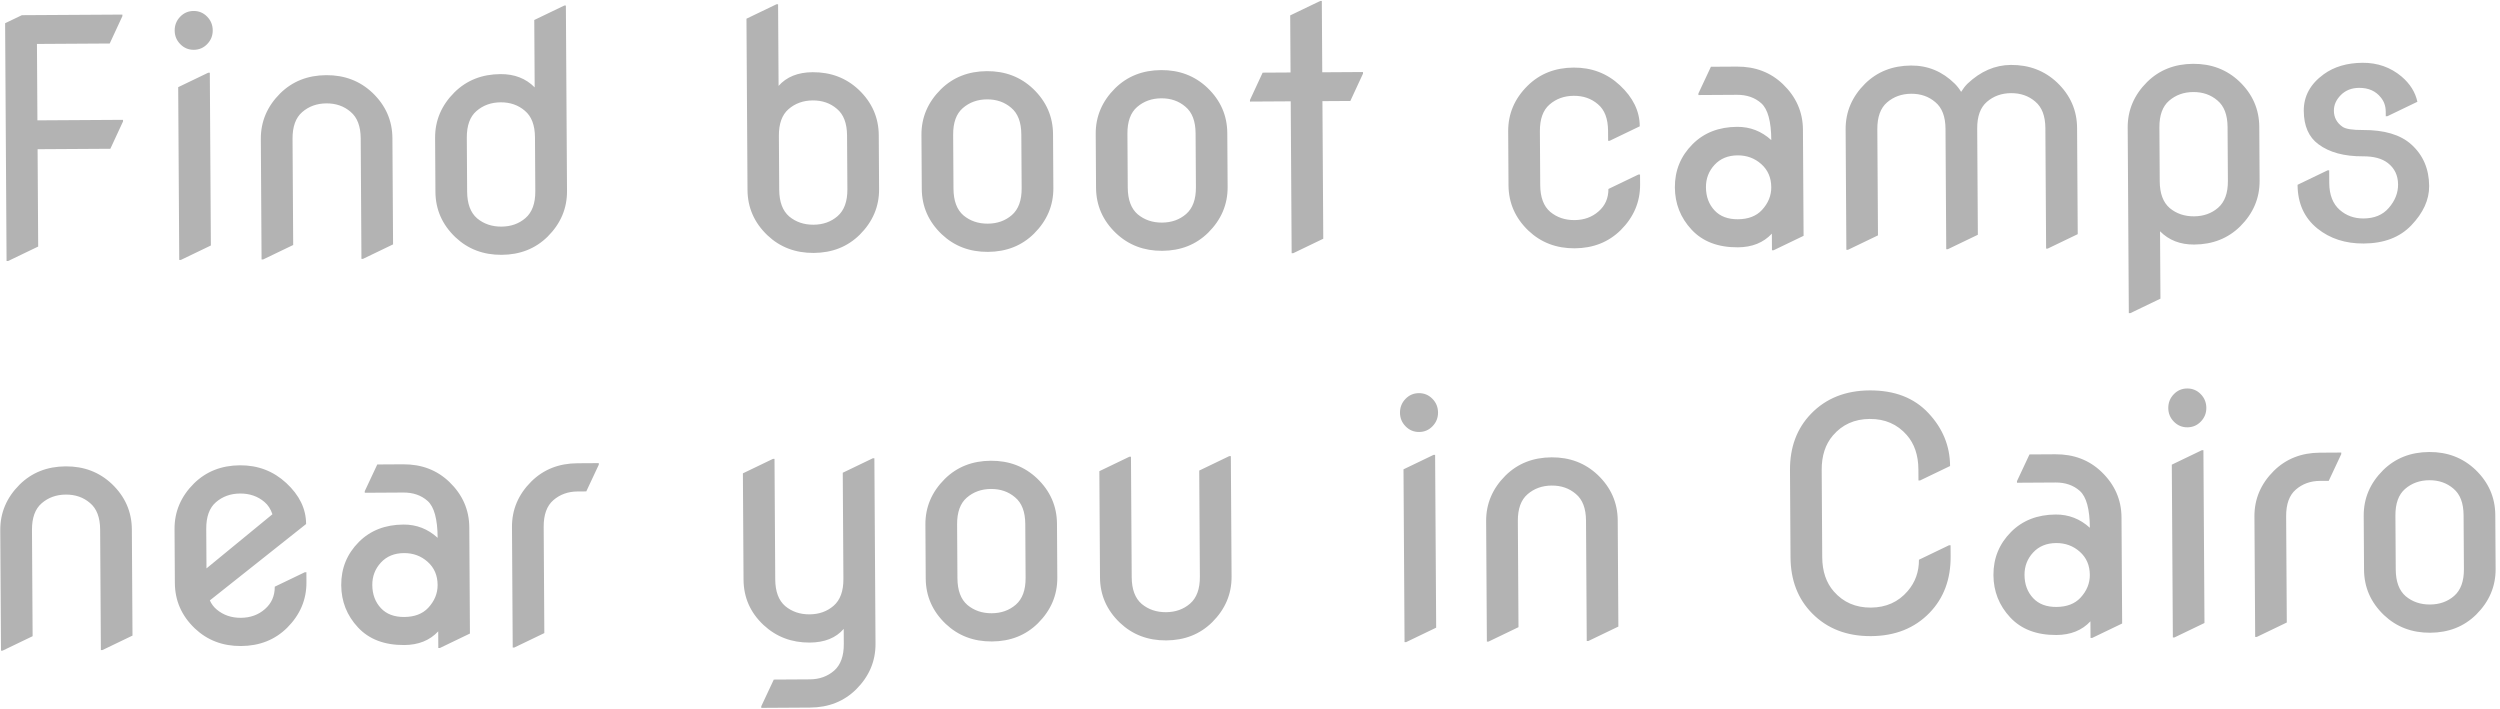 <svg width="462" height="131" viewBox="0 0 462 131" fill="none" xmlns="http://www.w3.org/2000/svg">
<path d="M1.213 48.234L0.946 4.29L4.042 2.806L22.616 2.693L22.618 2.986L20.276 8.039L6.828 8.121L6.914 22.242L22.734 22.146L22.736 22.439L20.394 27.492L6.947 27.574L7.056 45.562L1.506 48.232L1.213 48.234ZM33.322 8.165C32.634 7.466 32.287 6.629 32.281 5.652C32.275 4.656 32.612 3.804 33.291 3.097C33.97 2.39 34.798 2.033 35.775 2.027C36.751 2.021 37.584 2.368 38.271 3.067C38.959 3.766 39.306 4.613 39.312 5.609C39.318 6.586 38.981 7.428 38.302 8.135C37.623 8.842 36.795 9.199 35.818 9.205C34.842 9.211 34.01 8.864 33.322 8.165ZM33.124 48.04L32.931 16.107L38.481 13.437L38.774 13.435L38.968 45.368L33.417 48.038L33.124 48.04ZM48.337 47.948L48.202 25.683C48.183 22.46 49.377 19.65 51.784 17.253C54.036 15.032 56.871 13.911 60.289 13.89C63.668 13.87 66.516 14.956 68.834 17.149C71.27 19.478 72.498 22.273 72.518 25.535L72.638 45.163L67.087 47.834L66.794 47.836L66.659 25.57C66.645 23.325 66.02 21.688 64.783 20.66C63.566 19.613 62.078 19.094 60.321 19.105C58.563 19.116 57.072 19.652 55.848 20.714C54.643 21.757 54.048 23.401 54.062 25.647L54.181 45.276L48.63 47.946L48.337 47.948ZM86.327 35.412C86.341 37.658 86.956 39.305 88.173 40.352C89.41 41.38 90.907 41.888 92.665 41.878C94.423 41.867 95.904 41.34 97.109 40.298C98.333 39.236 98.938 37.582 98.924 35.336L98.864 25.375C98.85 23.129 98.225 21.492 96.988 20.464C95.771 19.417 94.283 18.899 92.526 18.909C90.768 18.92 89.277 19.456 88.053 20.519C86.848 21.561 86.253 23.205 86.266 25.451L86.327 35.412ZM80.468 35.448L80.407 25.487C80.388 22.264 81.582 19.454 83.989 17.057C86.241 14.836 89.076 13.715 92.494 13.695C95.072 13.679 97.177 14.496 98.808 16.146L98.732 3.696L104.282 1.025L104.575 1.023L104.784 35.3C104.803 38.523 103.609 41.333 101.202 43.73C98.95 45.951 96.115 47.072 92.697 47.092C89.318 47.113 86.469 46.027 84.151 43.834C81.715 41.505 80.487 38.709 80.468 35.448ZM138.139 35.097L137.947 3.457L143.497 0.787L143.79 0.785L143.882 15.873C145.356 14.204 147.451 13.361 150.166 13.344C153.544 13.324 156.393 14.41 158.711 16.603C161.147 18.932 162.375 21.727 162.395 24.989L162.455 34.95C162.475 38.172 161.281 40.982 158.874 43.38C156.621 45.601 153.786 46.721 150.368 46.742C146.99 46.763 144.141 45.676 141.823 43.483C139.387 41.154 138.159 38.359 138.139 35.097ZM143.999 35.062C144.012 37.308 144.628 38.955 145.845 40.002C147.082 41.03 148.579 41.538 150.337 41.527C152.095 41.517 153.576 40.99 154.78 39.948C156.004 38.886 156.61 37.231 156.596 34.985L156.535 25.025C156.522 22.779 155.897 21.142 154.66 20.114C153.443 19.067 151.955 18.548 150.197 18.559C148.439 18.57 146.949 19.106 145.724 20.168C144.52 21.211 143.924 22.855 143.938 25.101L143.999 35.062ZM170.344 34.902L170.284 24.941C170.264 21.718 171.458 18.908 173.865 16.511C176.117 14.29 178.953 13.169 182.37 13.149C185.749 13.128 188.598 14.214 190.916 16.407C193.352 18.736 194.58 21.532 194.6 24.793L194.66 34.754C194.68 37.977 193.486 40.787 191.078 43.184C188.826 45.405 185.991 46.526 182.573 46.547C179.194 46.567 176.346 45.481 174.028 43.288C171.592 40.959 170.364 38.163 170.344 34.902ZM176.203 34.866C176.217 37.112 176.833 38.759 178.05 39.806C179.287 40.834 180.784 41.342 182.542 41.332C184.299 41.321 185.781 40.794 186.985 39.752C188.209 38.69 188.814 37.036 188.801 34.79L188.74 24.829C188.727 22.583 188.101 20.946 186.865 19.918C185.647 18.871 184.16 18.353 182.402 18.363C180.644 18.374 179.153 18.91 177.929 19.973C176.725 21.015 176.129 22.659 176.143 24.905L176.203 34.866ZM202.549 34.706L202.488 24.745C202.469 21.523 203.663 18.713 206.07 16.315C208.322 14.095 211.157 12.974 214.575 12.953C217.954 12.932 220.803 14.019 223.121 16.212C225.557 18.541 226.785 21.336 226.804 24.598L226.865 34.559C226.885 37.781 225.691 40.591 223.283 42.989C221.031 45.209 218.196 46.33 214.778 46.351C211.399 46.371 208.551 45.285 206.233 43.092C203.797 40.763 202.569 37.968 202.549 34.706ZM208.408 34.671C208.422 36.917 209.037 38.563 210.255 39.611C211.491 40.638 212.989 41.147 214.746 41.136C216.504 41.125 217.985 40.599 219.19 39.556C220.414 38.494 221.019 36.84 221.006 34.594L220.945 24.633C220.932 22.387 220.306 20.75 219.07 19.723C217.852 18.675 216.365 18.157 214.607 18.168C212.849 18.178 211.358 18.715 210.134 19.777C208.93 20.82 208.334 22.464 208.348 24.71L208.408 34.671ZM238.696 46.791L238.525 18.726L230.996 18.771L230.994 18.478L233.337 13.425L238.493 13.394L238.429 2.847L243.979 0.177L244.272 0.175L244.352 13.358L251.881 13.312L251.883 13.605L249.541 18.659L244.385 18.69L244.539 44.119L238.989 46.79L238.696 46.791ZM303.078 32.25L303.089 34.096C303.109 37.318 301.915 40.128 299.508 42.526C297.255 44.746 294.42 45.867 291.003 45.888C287.624 45.908 284.775 44.822 282.457 42.629C280.021 40.3 278.793 37.505 278.773 34.243L278.713 24.282C278.693 21.04 279.887 18.23 282.295 15.852C284.547 13.632 287.382 12.511 290.8 12.49C294.139 12.47 296.988 13.556 299.345 15.749C301.781 18.019 303.007 20.531 303.024 23.285L303.024 23.344L297.474 26.014L297.181 26.016L297.17 24.17C297.156 21.924 296.531 20.287 295.294 19.26C294.077 18.212 292.589 17.694 290.831 17.705C289.074 17.715 287.583 18.252 286.359 19.314C285.154 20.357 284.558 22.001 284.572 24.247L284.633 34.208C284.646 36.454 285.262 38.1 286.479 39.148C287.716 40.175 289.213 40.684 290.971 40.673C292.729 40.662 294.21 40.126 295.414 39.064C296.638 38.002 297.245 36.621 297.235 34.922L302.785 32.252L303.078 32.25ZM333.302 43.58L327.752 46.251L327.459 46.252L327.44 43.176C325.888 44.846 323.793 45.689 321.157 45.705C317.504 45.727 314.656 44.641 312.611 42.446C310.567 40.251 309.535 37.65 309.517 34.642C309.498 31.517 310.585 28.855 312.779 26.654C314.895 24.531 317.643 23.46 321.021 23.439C323.424 23.425 325.528 24.242 327.335 25.891C327.314 22.434 326.695 20.163 325.477 19.076C324.299 18.029 322.802 17.511 320.985 17.522L313.866 17.565L313.865 17.272L316.178 12.336L320.954 12.307C324.372 12.286 327.22 13.372 329.499 15.566C331.935 17.914 333.163 20.709 333.183 23.951L333.302 43.58ZM315.259 34.608C315.27 36.346 315.806 37.778 316.867 38.904C317.889 39.992 319.319 40.53 321.154 40.519C323.068 40.507 324.549 39.942 325.597 38.822C326.762 37.565 327.339 36.155 327.33 34.593C327.319 32.835 326.705 31.413 325.487 30.326C324.27 29.24 322.811 28.702 321.112 28.712C319.335 28.723 317.912 29.308 316.845 30.467C315.778 31.626 315.249 33.006 315.259 34.608ZM341.207 46.169L341.072 23.904C341.052 20.681 342.246 17.871 344.654 15.473C346.906 13.253 349.741 12.132 353.159 12.111C356.264 12.092 358.956 13.209 361.236 15.461C361.668 15.888 362.062 16.393 362.417 16.977C362.765 16.408 363.153 15.908 363.58 15.476C366.007 13.176 368.686 12.017 371.615 11.999C374.994 11.979 377.843 13.065 380.161 15.258C382.597 17.587 383.825 20.382 383.845 23.644L383.964 43.272L378.413 45.943L378.121 45.945L377.985 23.679C377.972 21.433 377.346 19.797 376.11 18.769C374.892 17.721 373.405 17.203 371.647 17.214C369.889 17.225 368.398 17.761 367.174 18.823C365.97 19.866 365.374 21.51 365.388 23.756L365.507 43.385L359.957 46.055L359.664 46.057L359.529 23.791C359.515 21.546 358.89 19.909 357.653 18.881C356.436 17.834 354.948 17.315 353.19 17.326C351.433 17.337 349.942 17.873 348.718 18.935C347.513 19.978 346.918 21.622 346.931 23.868L347.05 43.497L341.5 46.167L341.207 46.169ZM411.655 23.475C411.641 21.229 411.016 19.592 409.779 18.564C408.562 17.517 407.074 16.999 405.317 17.009C403.559 17.02 402.068 17.556 400.844 18.619C399.639 19.661 399.044 21.305 399.058 23.551L399.118 33.512C399.132 35.758 399.747 37.405 400.964 38.452C402.201 39.48 403.698 39.988 405.456 39.978C407.214 39.967 408.695 39.44 409.9 38.398C411.124 37.336 411.729 35.682 411.715 33.436L411.655 23.475ZM417.514 23.439L417.575 33.4C417.594 36.623 416.4 39.433 413.993 41.83C411.741 44.051 408.906 45.172 405.488 45.192C402.91 45.208 400.805 44.391 399.174 42.74L399.25 55.191L393.699 57.862L393.406 57.864L393.198 23.587C393.179 20.364 394.373 17.554 396.78 15.157C399.032 12.936 401.867 11.815 405.285 11.795C408.664 11.774 411.512 12.86 413.83 15.053C416.266 17.382 417.494 20.178 417.514 23.439ZM424.59 34.148L430.14 31.478L430.433 31.476L430.447 33.82C430.46 36.007 431.105 37.664 432.382 38.789C433.599 39.856 435.067 40.384 436.786 40.373C438.778 40.361 440.327 39.717 441.432 38.441C442.596 37.105 443.173 35.657 443.164 34.094C443.154 32.415 442.521 31.09 441.265 30.121C440.185 29.288 438.659 28.877 436.687 28.889C433.21 28.91 430.462 28.165 428.441 26.654C426.655 25.337 425.754 23.282 425.737 20.489C425.721 17.774 426.947 15.521 429.417 13.728C431.342 12.33 433.74 11.622 436.611 11.604C439.365 11.588 441.763 12.432 443.804 14.139C445.375 15.477 446.351 17.034 446.733 18.809L441.183 21.479L440.89 21.481L440.885 20.631C440.879 19.616 440.58 18.748 439.99 18.029C439.045 16.824 437.704 16.227 435.965 16.237C434.579 16.246 433.449 16.692 432.575 17.576C431.721 18.441 431.297 19.4 431.303 20.455C431.311 21.705 431.844 22.698 432.904 23.434C433.492 23.84 434.743 24.038 436.657 24.026C440.622 24.002 443.606 24.892 445.609 26.696C447.789 28.656 448.889 31.218 448.908 34.382C448.923 36.921 447.815 39.349 445.583 41.668C443.467 43.868 440.544 44.98 436.814 45.002C433.435 45.023 430.588 44.102 428.272 42.242C425.838 40.284 424.61 37.586 424.59 34.148ZM0.185 120.242L0.05 97.976C0.03 94.754 1.224 91.944 3.632 89.546C5.884 87.326 8.719 86.205 12.137 86.184C15.515 86.163 18.364 87.25 20.682 89.443C23.118 91.772 24.346 94.567 24.366 97.829L24.485 117.457L18.935 120.128L18.642 120.13L18.507 97.864C18.493 95.618 17.868 93.981 16.631 92.954C15.414 91.906 13.926 91.388 12.168 91.399C10.411 91.409 8.92 91.946 7.696 93.008C6.491 94.05 5.896 95.695 5.909 97.941L6.028 117.569L0.478 120.24L0.185 120.242ZM56.62 105.748L56.631 107.594C56.651 110.816 55.457 113.627 53.05 116.024C50.797 118.245 47.962 119.365 44.544 119.386C41.166 119.407 38.317 118.321 35.999 116.128C33.563 113.799 32.335 111.003 32.315 107.742L32.255 97.781C32.235 94.558 33.429 91.748 35.836 89.351C38.089 87.13 40.924 86.009 44.342 85.988C47.662 85.968 50.51 87.055 52.887 89.247C55.322 91.498 56.549 94.01 56.566 96.784L56.566 96.842L38.78 110.954C39.077 111.617 39.491 112.171 40.021 112.617C41.258 113.664 42.755 114.182 44.513 114.172C46.27 114.161 47.752 113.624 48.956 112.562C50.18 111.5 50.787 110.12 50.777 108.42L56.327 105.75L56.62 105.748ZM38.158 105.04L50.344 95.034C50.026 94.079 49.533 93.32 48.865 92.758C47.628 91.711 46.131 91.192 44.373 91.203C42.615 91.214 41.125 91.75 39.901 92.812C38.696 93.855 38.1 95.499 38.114 97.745L38.158 105.04ZM86.844 117.078L81.294 119.749L81.001 119.751L80.982 116.675C79.43 118.344 77.335 119.187 74.699 119.203C71.046 119.225 68.198 118.139 66.153 115.944C64.109 113.75 63.077 111.149 63.059 108.141C63.04 105.016 64.127 102.353 66.321 100.152C68.437 98.03 71.184 96.958 74.563 96.938C76.966 96.923 79.07 97.741 80.877 99.39C80.856 95.933 80.237 93.661 79.019 92.575C77.841 91.527 76.344 91.009 74.527 91.02L67.408 91.063L67.407 90.77L69.72 85.834L74.496 85.805C77.914 85.784 80.762 86.871 83.041 89.064C85.477 91.412 86.705 94.208 86.725 97.45L86.844 117.078ZM68.801 108.106C68.811 109.844 69.348 111.276 70.409 112.403C71.431 113.49 72.861 114.029 74.696 114.017C76.61 114.006 78.091 113.44 79.139 112.321C80.303 111.063 80.881 109.654 80.871 108.091C80.861 106.333 80.247 104.911 79.029 103.825C77.811 102.739 76.353 102.201 74.654 102.211C72.877 102.222 71.454 102.806 70.387 103.965C69.32 105.124 68.791 106.504 68.801 108.106ZM94.749 119.667L94.614 97.402C94.594 94.179 95.788 91.369 98.195 88.972C100.448 86.751 103.283 85.63 106.701 85.61L110.656 85.586L110.657 85.879L108.344 90.815L106.732 90.824C104.974 90.835 103.484 91.371 102.26 92.434C101.055 93.476 100.459 95.12 100.473 97.366C100.473 97.366 100.513 103.909 100.592 116.995L95.042 119.665L94.749 119.667ZM137.405 107.103L137.286 87.475L142.836 84.804L143.129 84.802L143.264 107.068C143.278 109.314 143.893 110.96 145.11 112.008C146.347 113.035 147.844 113.544 149.602 113.533C151.36 113.522 152.841 112.996 154.046 111.953C155.27 110.891 155.875 109.237 155.861 106.991L155.742 87.363L161.292 84.692L161.585 84.69L161.794 118.967C161.813 122.19 160.619 125 158.212 127.397C155.96 129.618 153.125 130.739 149.707 130.759L140.684 130.814L140.682 130.521L142.996 125.585L149.675 125.545C151.433 125.534 152.924 124.998 154.148 123.935C155.352 122.873 155.948 121.229 155.934 119.003L155.917 116.219C154.482 117.888 152.388 118.731 149.634 118.748C146.294 118.768 143.446 117.682 141.089 115.489C138.653 113.199 137.425 110.404 137.405 107.103ZM171.074 106.899L171.014 96.938C170.994 93.715 172.188 90.905 174.596 88.508C176.848 86.287 179.683 85.166 183.101 85.146C186.48 85.125 189.328 86.211 191.646 88.404C194.082 90.733 195.31 93.529 195.33 96.79L195.39 106.751C195.41 109.974 194.216 112.784 191.809 115.181C189.557 117.402 186.722 118.523 183.304 118.543C179.925 118.564 177.076 117.478 174.758 115.285C172.322 112.956 171.094 110.16 171.074 106.899ZM176.934 106.863C176.947 109.109 177.563 110.756 178.78 111.803C180.017 112.831 181.514 113.339 183.272 113.329C185.03 113.318 186.511 112.791 187.716 111.749C188.94 110.687 189.545 109.033 189.531 106.787L189.471 96.826C189.457 94.58 188.832 92.943 187.595 91.915C186.378 90.868 184.89 90.35 183.132 90.36C181.375 90.371 179.884 90.907 178.66 91.969C177.455 93.012 176.86 94.656 176.873 96.902L176.934 106.863ZM227.46 84.29L227.595 106.555C227.615 109.778 226.421 112.588 224.014 114.985C221.761 117.206 218.926 118.327 215.508 118.348C212.13 118.368 209.281 117.282 206.963 115.089C204.527 112.76 203.299 109.965 203.279 106.703L203.16 87.075L208.71 84.404L209.003 84.402L209.139 106.667C209.152 108.914 209.768 110.56 210.985 111.608C212.222 112.635 213.719 113.144 215.477 113.133C217.235 113.122 218.716 112.596 219.92 111.553C221.144 110.491 221.75 108.837 221.736 106.591L221.617 86.962L227.167 84.292L227.46 84.29ZM259.758 78.791C259.07 78.092 258.723 77.254 258.717 76.278C258.711 75.282 259.048 74.43 259.727 73.723C260.407 73.016 261.235 72.659 262.211 72.653C263.188 72.647 264.02 72.994 264.708 73.693C265.396 74.392 265.742 75.239 265.749 76.235C265.754 77.212 265.418 78.054 264.738 78.761C264.059 79.468 263.231 79.825 262.255 79.831C261.278 79.837 260.446 79.49 259.758 78.791ZM259.561 118.666L259.367 86.733L264.917 84.063L265.21 84.061L265.404 115.994L259.854 118.664L259.561 118.666ZM274.774 118.574L274.639 96.308C274.619 93.086 275.813 90.276 278.22 87.878C280.472 85.658 283.307 84.537 286.725 84.516C290.104 84.496 292.953 85.582 295.271 87.775C297.707 90.104 298.935 92.899 298.955 96.161L299.074 115.789L293.523 118.46L293.231 118.462L293.095 96.196C293.082 93.95 292.456 92.314 291.22 91.286C290.002 90.239 288.515 89.72 286.757 89.731C284.999 89.742 283.508 90.278 282.284 91.34C281.08 92.383 280.484 94.027 280.498 96.273L280.617 115.901L275.067 118.572L274.774 118.574ZM360.465 100.768L360.477 102.818C360.503 107.057 359.206 110.531 356.586 113.243C353.829 116.092 350.225 117.529 345.772 117.556C341.319 117.584 337.697 116.19 334.906 113.374C332.253 110.695 330.914 107.236 330.888 102.998L330.79 86.885C330.764 82.647 332.062 79.172 334.682 76.461C337.438 73.612 341.043 72.174 345.496 72.147C350.105 72.119 353.727 73.513 356.361 76.329C359.015 79.145 360.353 82.409 360.376 86.12L354.826 88.79L354.533 88.792L354.52 86.741C354.504 84.124 353.788 82.009 352.372 80.397C350.622 78.395 348.34 77.403 345.528 77.421C342.715 77.438 340.446 78.457 338.72 80.48C337.324 82.109 336.634 84.233 336.649 86.85L336.747 102.963C336.763 105.58 337.479 107.695 338.895 109.307C340.646 111.308 342.927 112.3 345.74 112.283C348.552 112.266 350.821 111.246 352.547 109.224C353.944 107.595 354.635 105.666 354.622 103.44L360.172 100.769L360.465 100.768ZM392.173 115.224L386.623 117.894L386.33 117.896L386.311 114.82C384.758 116.49 382.664 117.332 380.027 117.348C376.375 117.371 373.527 116.284 371.482 114.09C369.437 111.895 368.406 109.294 368.388 106.286C368.369 103.161 369.456 100.498 371.65 98.297C373.766 96.175 376.513 95.104 379.892 95.083C382.294 95.069 384.399 95.886 386.206 97.535C386.185 94.078 385.566 91.806 384.348 90.72C383.17 89.673 381.672 89.154 379.856 89.165L372.737 89.209L372.735 88.916L375.049 83.98L379.824 83.951C383.242 83.93 386.091 85.016 388.37 87.209C390.806 89.558 392.034 92.353 392.054 95.595L392.173 115.224ZM374.13 106.251C374.14 107.989 374.676 109.422 375.738 110.548C376.76 111.636 378.189 112.174 380.025 112.163C381.939 112.151 383.42 111.586 384.468 110.466C385.632 109.209 386.21 107.799 386.2 106.236C386.189 104.479 385.575 103.057 384.358 101.97C383.14 100.884 381.682 100.346 379.983 100.356C378.205 100.367 376.783 100.952 375.716 102.111C374.649 103.269 374.12 104.65 374.13 106.251ZM401.74 77.929C401.052 77.23 400.705 76.392 400.699 75.415C400.693 74.419 401.03 73.568 401.709 72.86C402.388 72.153 403.216 71.797 404.193 71.791C405.169 71.785 406.002 72.131 406.689 72.83C407.377 73.529 407.724 74.377 407.73 75.373C407.736 76.349 407.399 77.191 406.72 77.898C406.041 78.606 405.213 78.962 404.236 78.968C403.26 78.974 402.428 78.628 401.74 77.929ZM401.543 117.804L401.349 85.871L406.899 83.2L407.192 83.198L407.386 115.131L401.836 117.802L401.543 117.804ZM416.756 117.711L416.62 95.446C416.601 92.224 417.795 89.413 420.202 87.016C422.454 84.795 425.289 83.674 428.707 83.654L432.662 83.63L432.664 83.923L430.35 88.859L428.739 88.868C426.981 88.879 425.49 89.415 424.266 90.478C423.061 91.52 422.466 93.164 422.48 95.41C422.48 95.41 422.519 101.953 422.599 115.039L417.049 117.709L416.756 117.711ZM436.874 105.284L436.814 95.323C436.794 92.101 437.988 89.291 440.395 86.893C442.648 84.672 445.483 83.552 448.901 83.531C452.279 83.51 455.128 84.597 457.446 86.79C459.882 89.119 461.11 91.914 461.13 95.176L461.19 105.136C461.21 108.359 460.016 111.169 457.608 113.567C455.356 115.787 452.521 116.908 449.103 116.929C445.725 116.949 442.876 115.863 440.558 113.67C438.122 111.341 436.894 108.546 436.874 105.284ZM442.733 105.249C442.747 107.495 443.363 109.141 444.58 110.189C445.817 111.216 447.314 111.725 449.072 111.714C450.829 111.703 452.311 111.177 453.515 110.134C454.739 109.072 455.345 107.418 455.331 105.172L455.27 95.211C455.257 92.965 454.632 91.328 453.395 90.301C452.178 89.253 450.69 88.735 448.932 88.746C447.174 88.756 445.683 89.293 444.459 90.355C443.255 91.397 442.659 93.042 442.673 95.288L442.733 105.249Z" fill="black" fill-opacity="0.3"/>
</svg>

